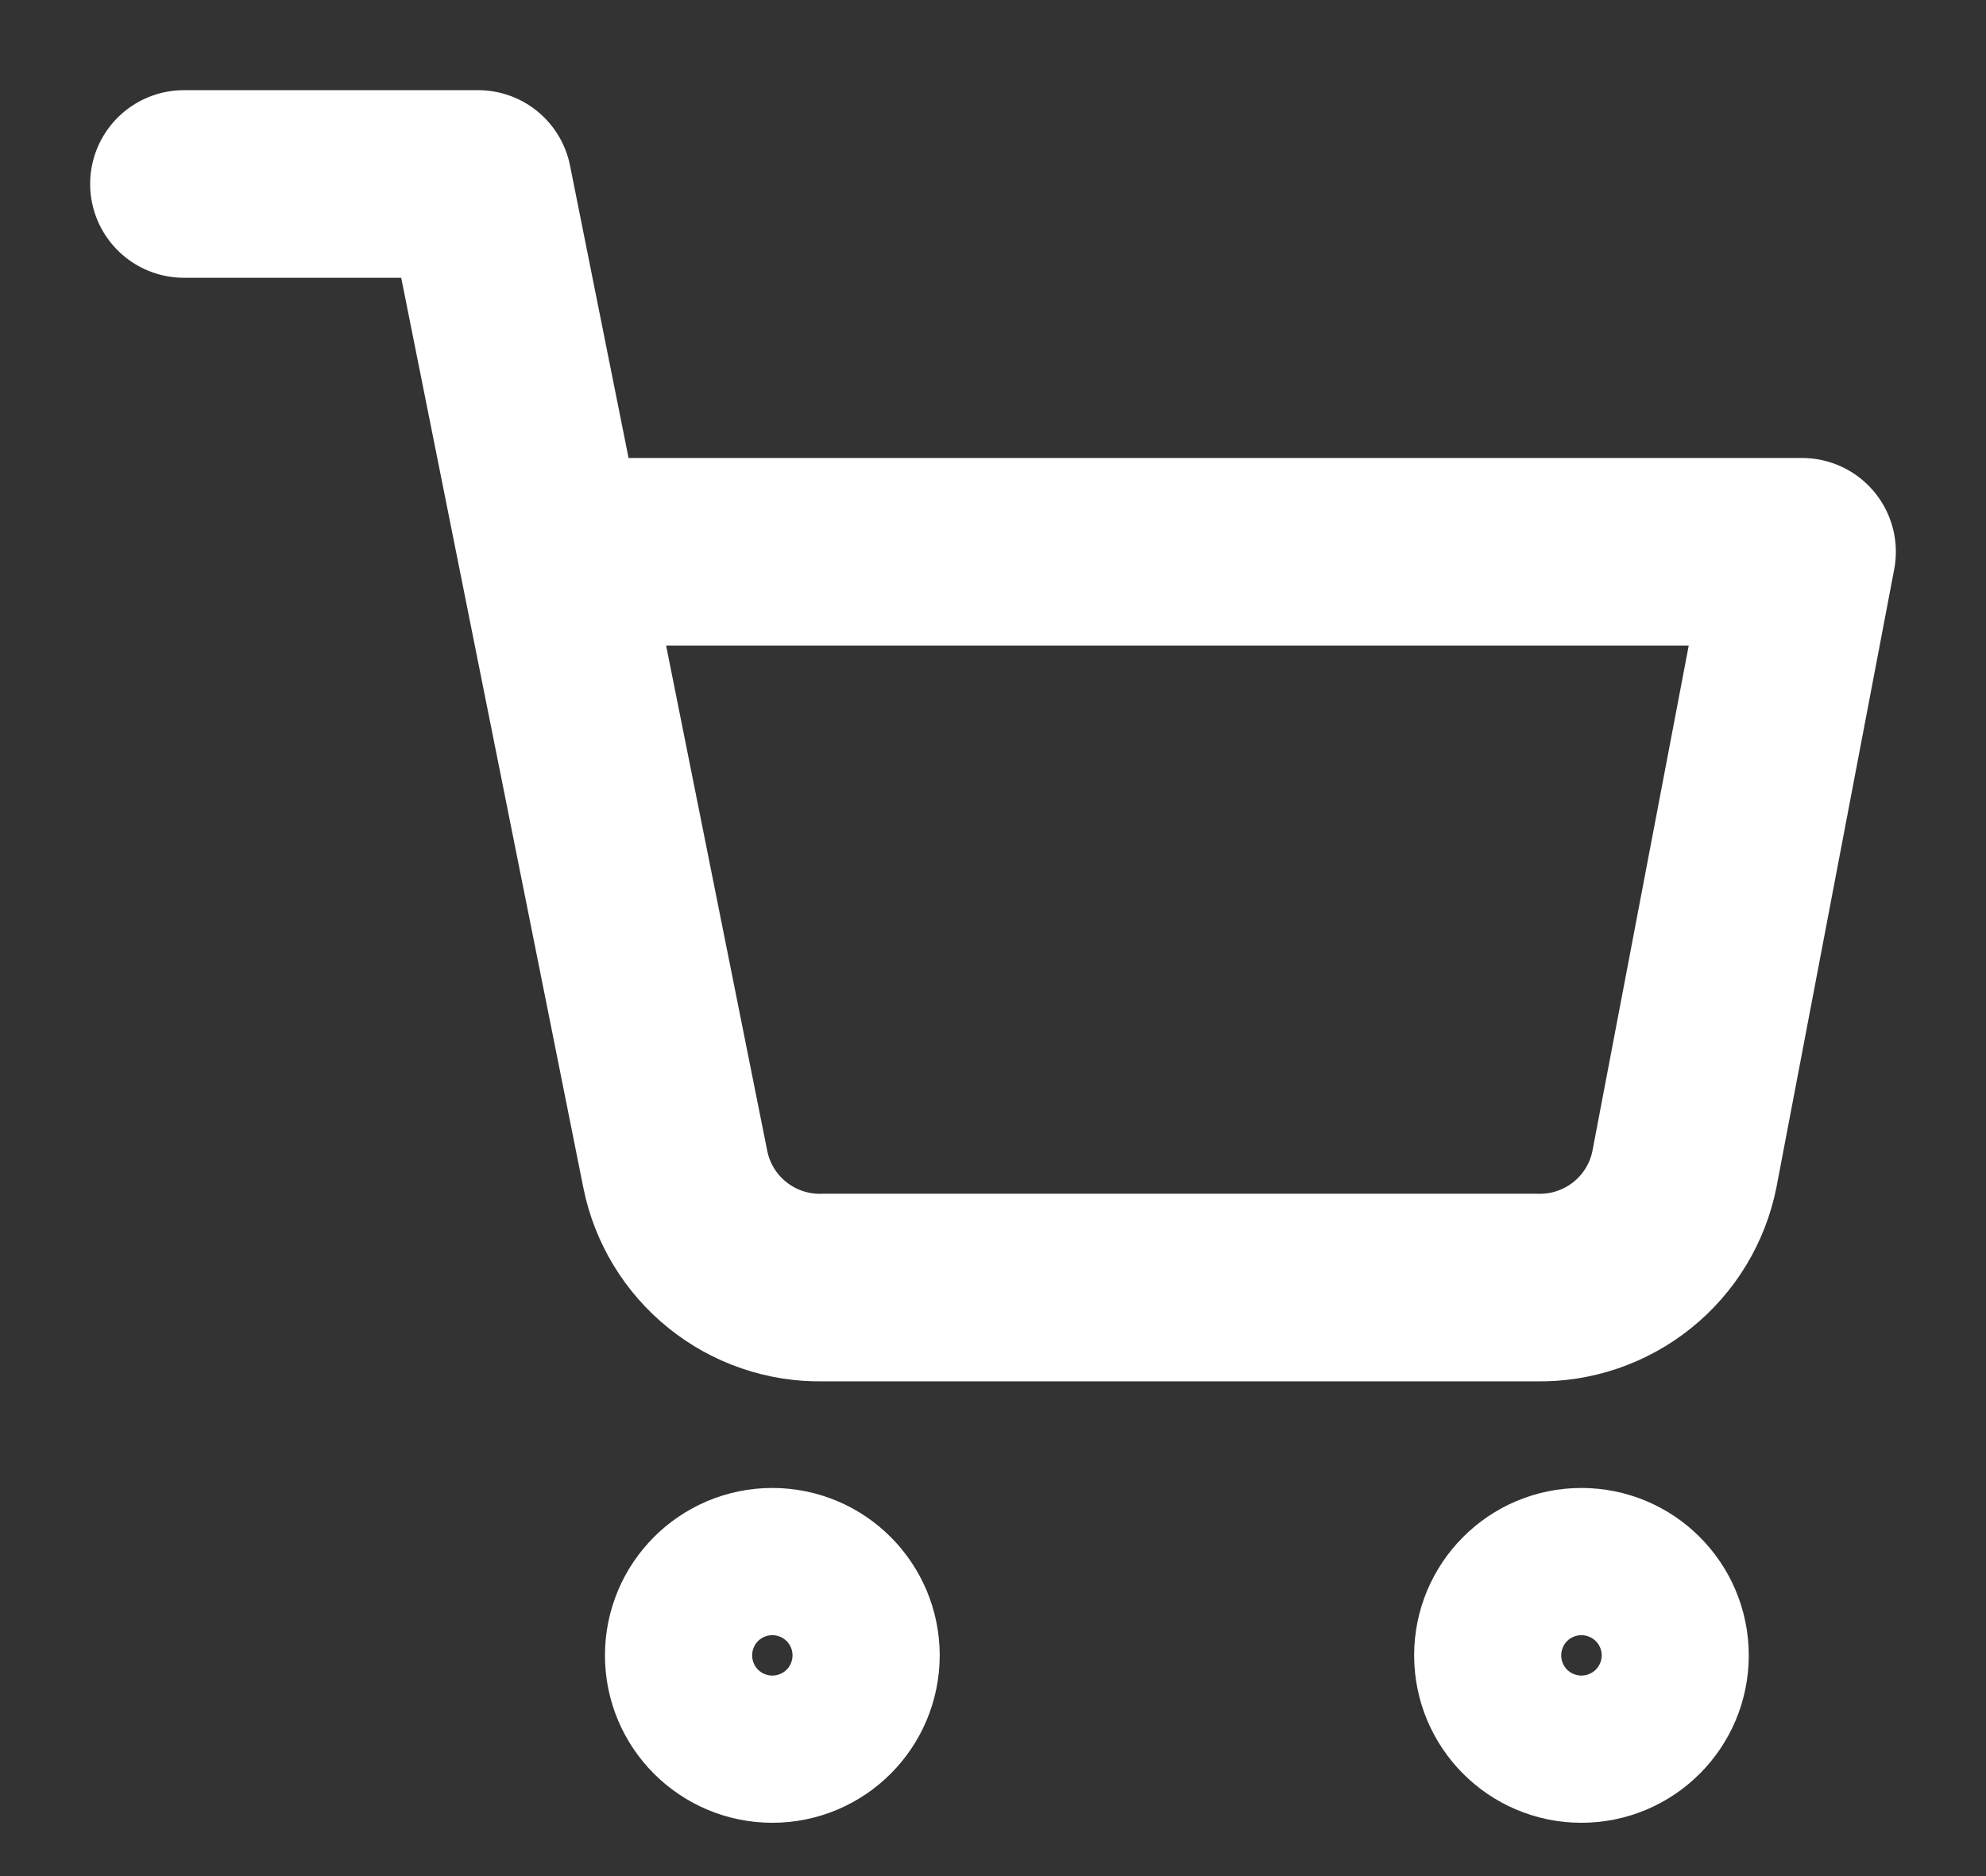 <svg width="18" height="17" viewBox="0 0 18 17" fill="none" xmlns="http://www.w3.org/2000/svg">
<rect x="0" y="0" width="18" height="17" fill="#333333" stroke="none"/>
<path d="M7 15.667C7.368 15.667 7.667 15.368 7.667 15C7.667 14.632 7.368 14.333 7 14.333C6.632 14.333 6.333 14.632 6.333 15C6.333 15.368 6.632 15.667 7 15.667Z" stroke="white" stroke-width="1.7" stroke-linecap="round" stroke-linejoin="round"/>
<path d="M14.333 15.667C14.701 15.667 15 15.368 15 15C15 14.632 14.701 14.333 14.333 14.333C13.965 14.333 13.667 14.632 13.667 15C13.667 15.368 13.965 15.667 14.333 15.667Z" stroke="white" stroke-width="1.7" stroke-linecap="round" stroke-linejoin="round"/>
<path d="M1.667 1.667H4.333L6.12 10.593C6.181 10.9 6.348 11.176 6.592 11.372C6.835 11.568 7.14 11.673 7.453 11.667H13.933C14.246 11.673 14.551 11.568 14.795 11.372C15.039 11.176 15.206 10.9 15.267 10.593L16.333 5H5" stroke="white" stroke-width="1.7" stroke-linecap="round" stroke-linejoin="round"/>
</svg>
